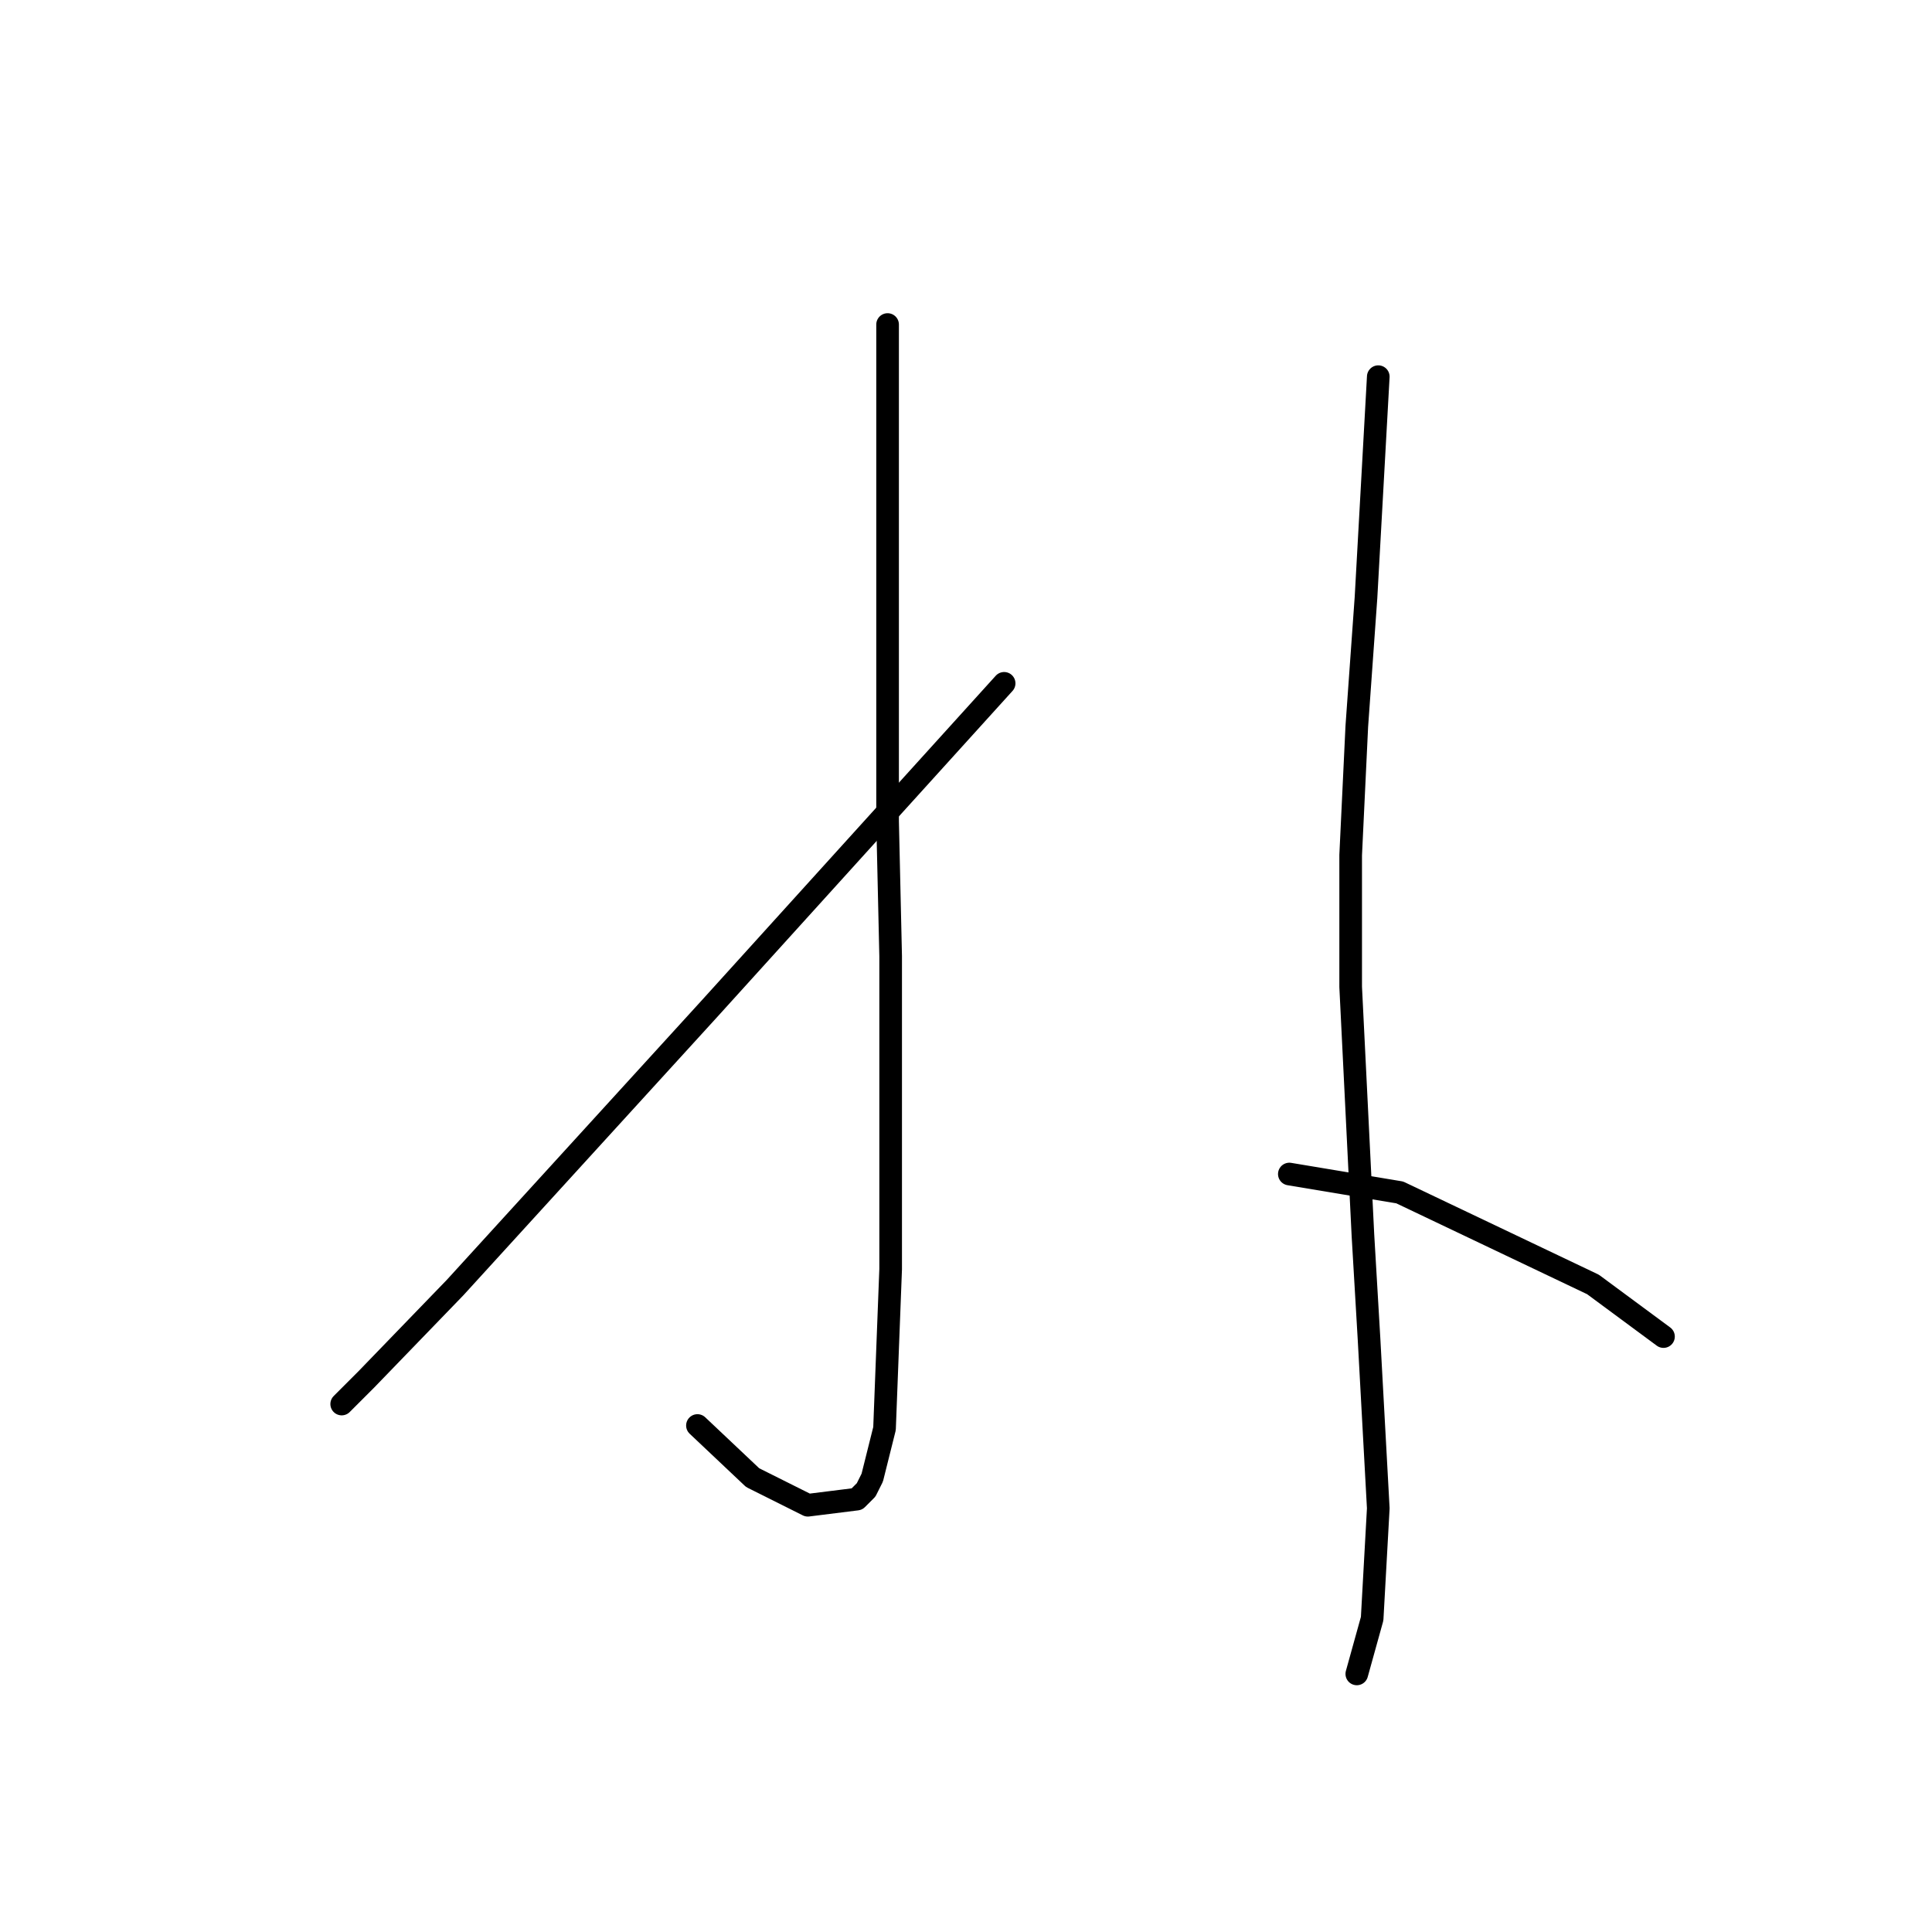 <?xml version="1.0" standalone="no"?>
    <svg width="256" height="256" xmlns="http://www.w3.org/2000/svg" version="1.1">
    <polyline stroke="black" stroke-width="3" stroke-linecap="round" fill="transparent" stroke-linejoin="round" points="117.61 43.002 117.61 75.917 117.61 108.833 118.016 126.713 118.016 168.162 117.204 189.293 115.578 195.795 114.765 197.421 113.546 198.64 107.044 199.452 99.73 195.795 92.415 188.887 92.415 188.887 " />
        <polyline stroke="black" stroke-width="3" stroke-linecap="round" fill="transparent" stroke-linejoin="round" points="133.052 90.546 113.546 112.084 94.041 133.621 60.312 170.6 48.528 182.791 45.277 186.042 45.277 186.042 " />
        <polyline stroke="black" stroke-width="3" stroke-linecap="round" fill="transparent" stroke-linejoin="round" points="182.629 49.91 181.816 64.539 181.003 79.168 179.784 96.235 178.971 113.303 178.971 130.777 180.597 163.692 181.409 177.509 182.629 199.859 181.816 214.488 179.784 221.802 179.784 221.802 " />
        <polyline stroke="black" stroke-width="3" stroke-linecap="round" fill="transparent" stroke-linejoin="round" points="170.844 155.565 178.158 156.784 185.473 158.003 211.074 170.194 220.421 177.102 220.421 177.102 " />
        </svg>